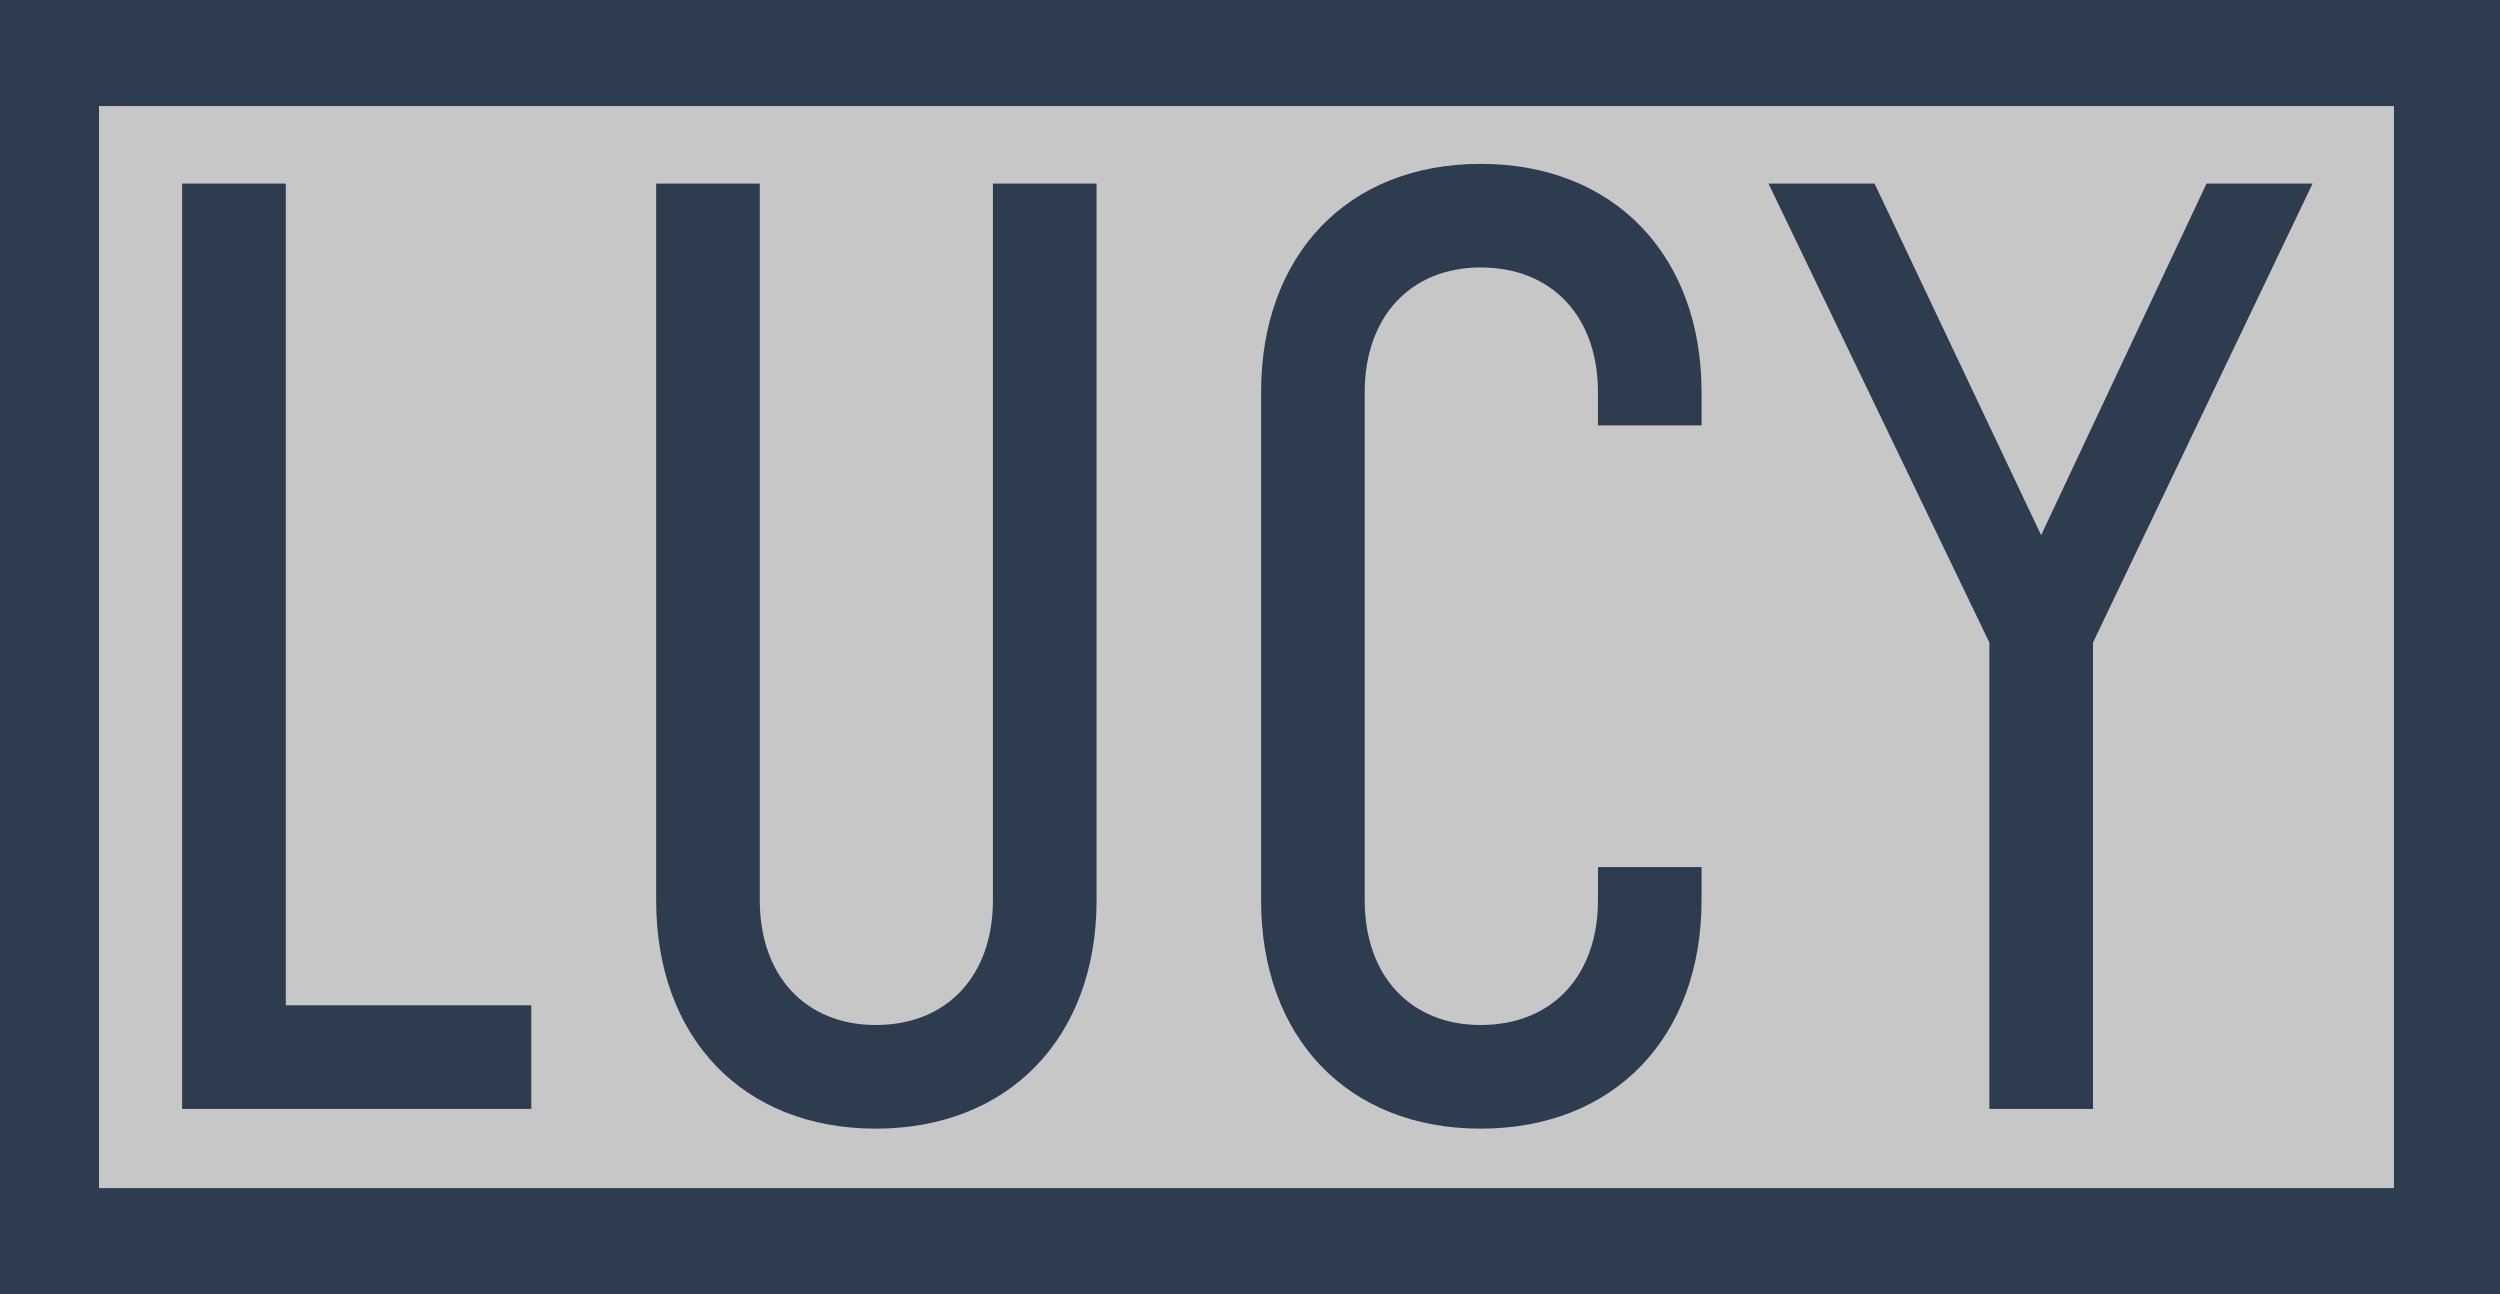 <svg xmlns="http://www.w3.org/2000/svg" viewBox="0 0 707 366"><defs><style>.cls-1{fill:#c7c7c7;}.cls-2{fill:#2e3c50;}</style></defs><title>Asset 2</title><g id="Layer_2" data-name="Layer 2"><g id="Layer_1-2" data-name="Layer 1"><rect class="cls-1" x="12" y="9" width="682" height="341"/><path class="cls-2" d="M80.82,284.29h69.43V313.6H51.5V51.92H80.82Z"/><path class="cls-2" d="M310.11,254.63c0,38.72-24.78,64.55-62.45,64.55s-62.1-25.83-62.1-64.55V51.92h29.31V254.63c0,21.28,12.91,35.24,32.79,35.24,20.23,0,33.14-14,33.14-35.24V51.92h29.31Z"/><path class="cls-2" d="M481.2,254.63c0,38.72-24.77,64.55-62.46,64.55s-62.1-25.83-62.1-64.55V110.88c0-38.72,24.43-64.54,62.1-64.54s62.46,25.82,62.46,64.54v9.42H451.9v-9.42c0-21.28-12.92-35.24-33.16-35.24-19.88,0-32.8,14-32.8,35.24V254.63c0,21.28,12.92,35.24,32.8,35.24,20.24,0,33.16-14,33.16-35.24v-9.42h29.3Z"/><path class="cls-2" d="M654,51.92,591.9,181.71V313.6H562.59V181.71L500.13,51.92h30l47.1,99.43L624,51.92Z"/><path class="cls-2" d="M0,0V366H707V0ZM677,336H28V30H677Z"/></g></g></svg>